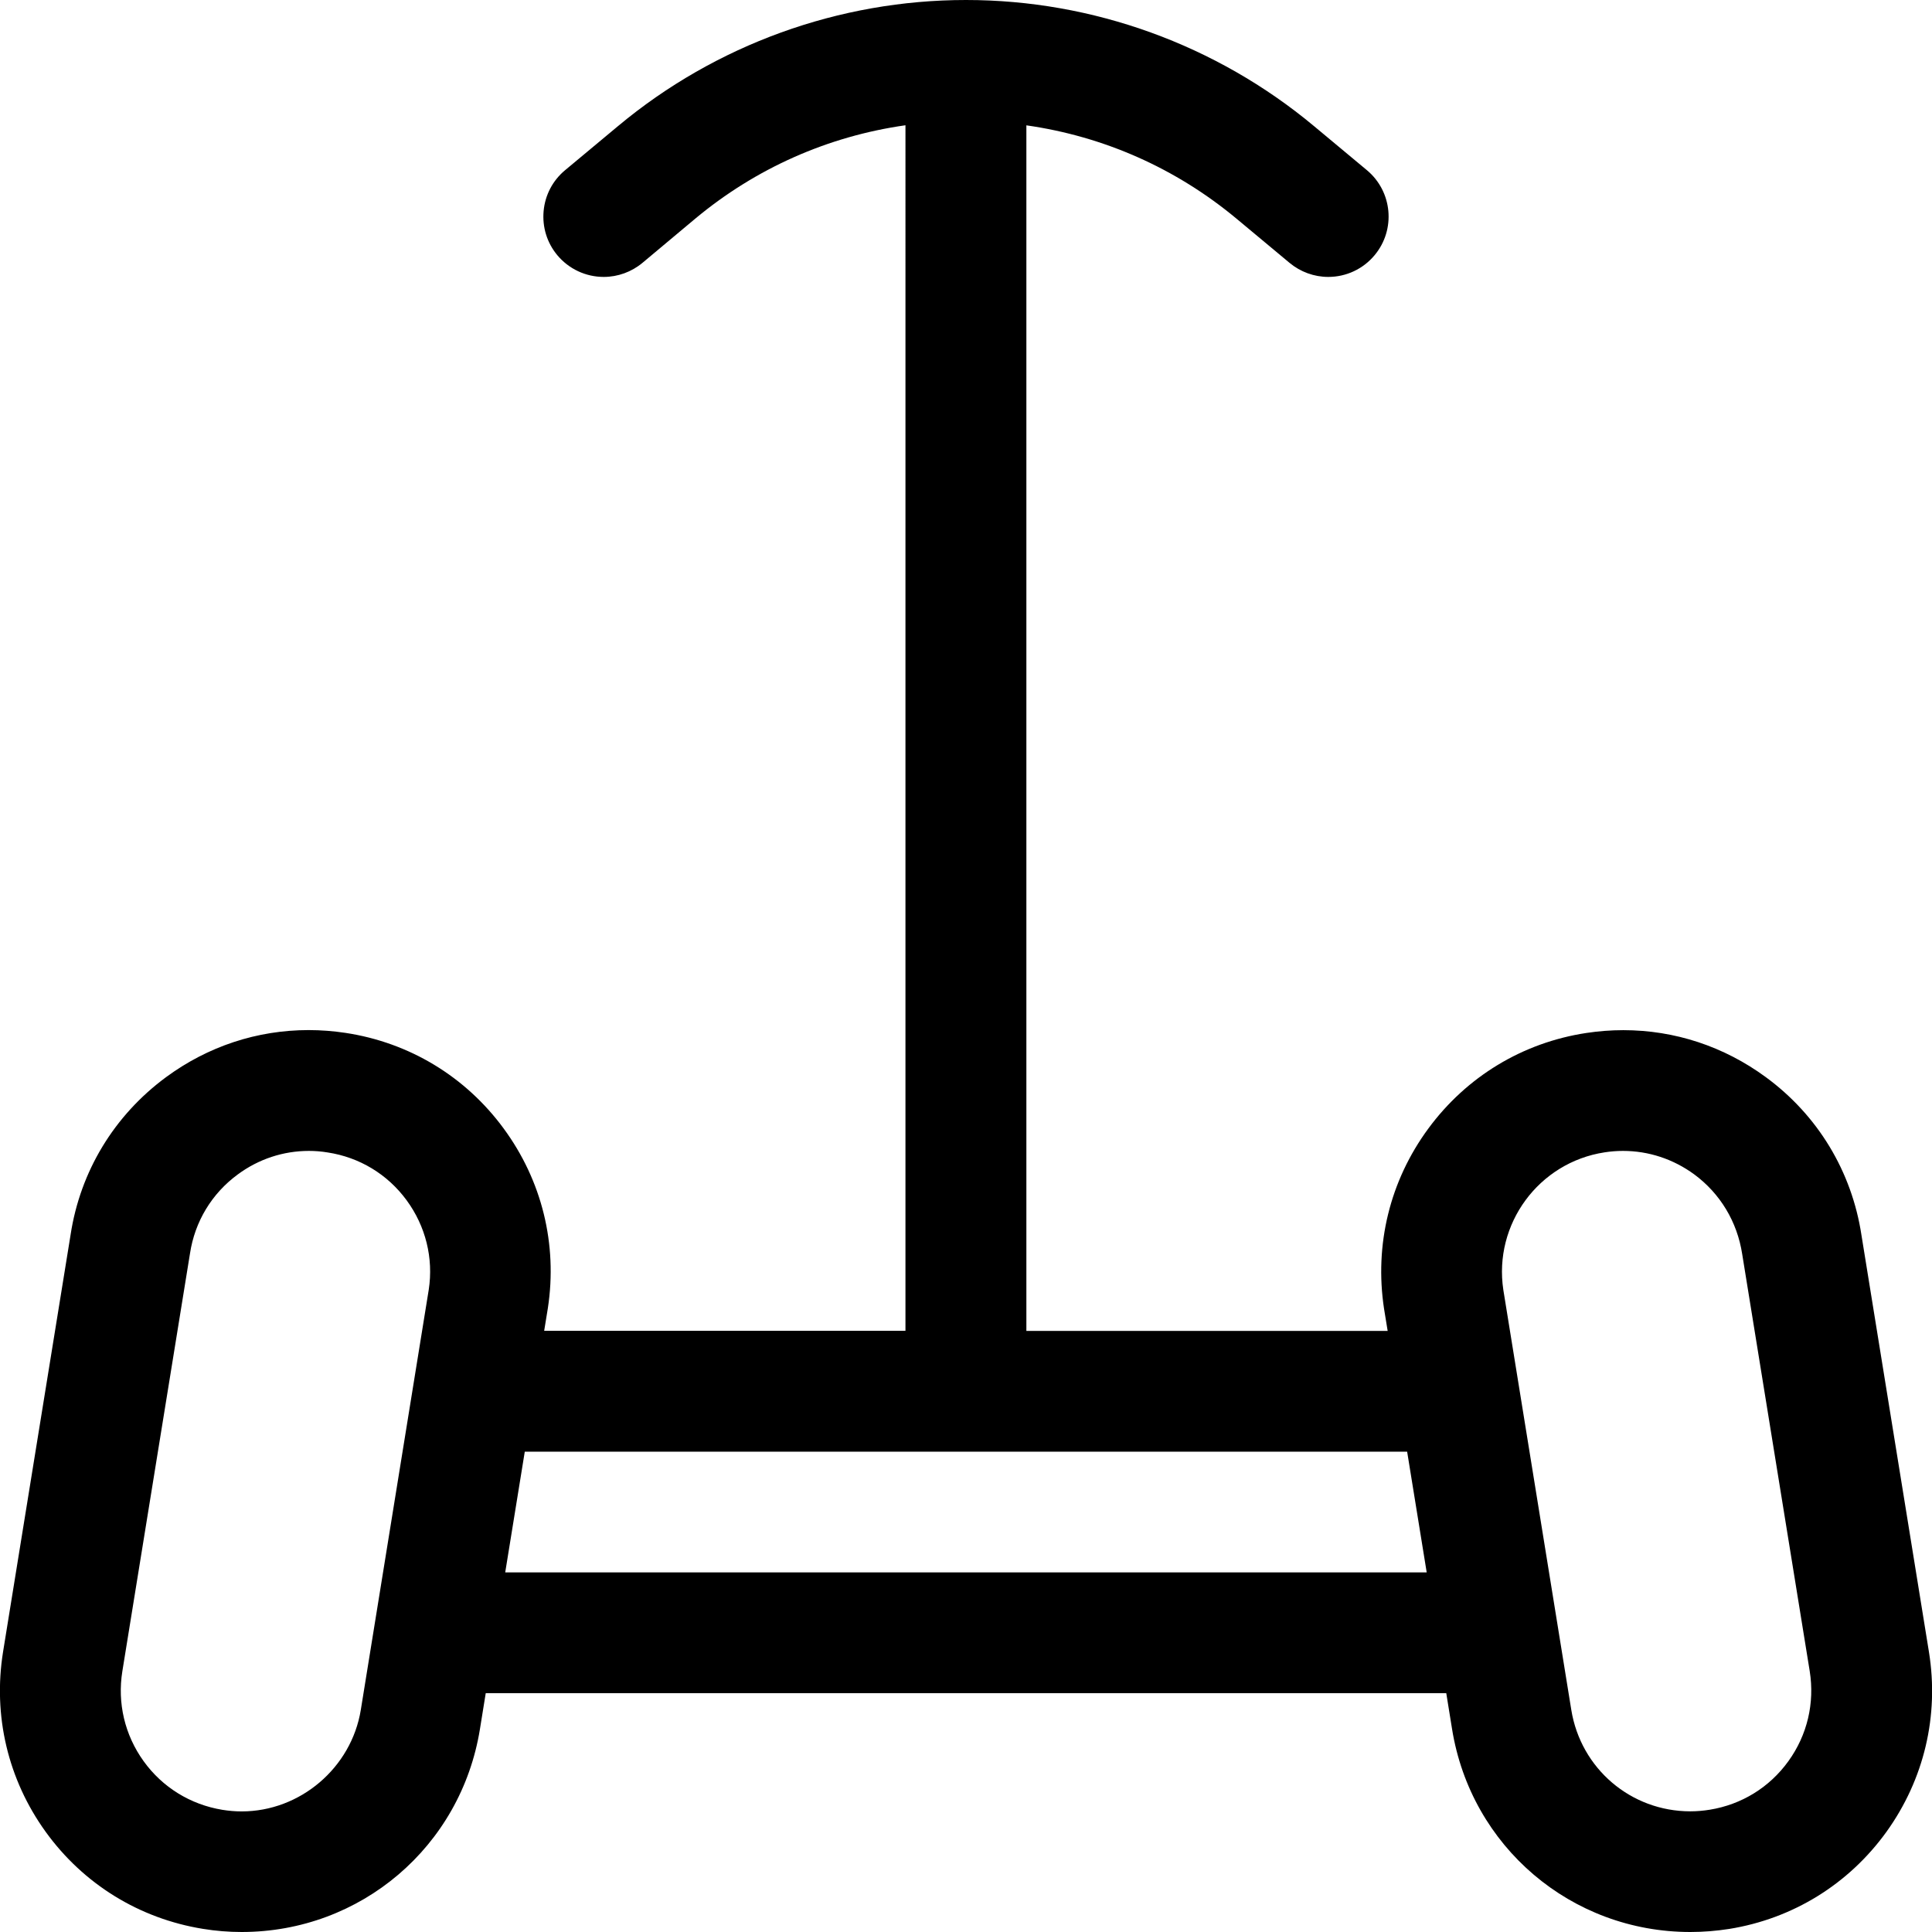 <?xml version="1.0" encoding="utf-8"?>
<!-- Generator: Adobe Illustrator 22.1.0, SVG Export Plug-In . SVG Version: 6.00 Build 0)  -->
<svg version="1.1" id="Layer_1" xmlns="http://www.w3.org/2000/svg" xmlns:xlink="http://www.w3.org/1999/xlink" x="0px" y="0px"
	 viewBox="0 0 24 24" style="enable-background:new 0 0 24 24;" xml:space="preserve">
<title>segway</title>
<g>
	<path d="M20.998,24c-1.479,0-2.724-1.06-2.96-2.521l-0.072-0.446H6.034l-0.072,0.446C5.726,22.94,4.481,24,3.002,24
		c-0.16,0-0.322-0.013-0.481-0.039c-0.791-0.128-1.485-0.556-1.954-1.206c-0.469-0.65-0.656-1.444-0.529-2.235l0.839-5.182
		c0.12-0.787,0.542-1.483,1.187-1.958c0.519-0.382,1.131-0.584,1.77-0.584c0.153,0,0.307,0.012,0.459,0.035
		c0.792,0.12,1.49,0.542,1.964,1.188c0.475,0.646,0.67,1.438,0.549,2.23l-0.046,0.283h4.488V1.556
		c-0.964,0.137-1.859,0.534-2.611,1.16L7.98,3.266C7.845,3.378,7.675,3.44,7.5,3.44c-0.224,0-0.434-0.099-0.577-0.27
		C6.795,3.016,6.735,2.821,6.753,2.622c0.018-0.199,0.113-0.38,0.267-0.508l0.659-0.549C8.89,0.555,10.424,0,12,0
		s3.11,0.556,4.321,1.565l0.659,0.549c0.318,0.265,0.361,0.738,0.096,1.056c-0.143,0.172-0.353,0.27-0.576,0.27
		c-0.175,0-0.345-0.062-0.48-0.174l-0.659-0.549c-0.752-0.626-1.648-1.023-2.611-1.16v14.976h4.488l-0.045-0.276
		c-0.121-0.796,0.073-1.589,0.549-2.236c0.475-0.646,1.172-1.069,1.964-1.189c0.152-0.023,0.306-0.035,0.459-0.035
		c0.639,0,1.251,0.202,1.771,0.584c0.646,0.474,1.068,1.172,1.188,1.964l0.838,5.176c0.128,0.791-0.06,1.584-0.528,2.235
		c-0.469,0.65-1.163,1.079-1.954,1.206C21.32,23.987,21.159,24,20.998,24z M3.838,14.297c-0.319,0-0.625,0.101-0.884,0.292
		c-0.323,0.237-0.534,0.586-0.594,0.983l-0.84,5.188c-0.064,0.396,0.03,0.793,0.264,1.118c0.234,0.325,0.582,0.539,0.977,0.604
		c0.08,0.013,0.161,0.02,0.241,0.02c0.727,0,1.363-0.542,1.48-1.261l0.844-5.22c0.06-0.392-0.038-0.788-0.275-1.111
		s-0.586-0.534-0.982-0.594C3.991,14.303,3.914,14.297,3.838,14.297z M20.161,14.297c-0.076,0-0.153,0.006-0.229,0.018
		c-0.817,0.125-1.381,0.891-1.257,1.709l0.844,5.216c0.118,0.73,0.74,1.261,1.479,1.261c0.08,0,0.161-0.007,0.241-0.02
		c0.396-0.064,0.743-0.278,0.977-0.603c0.235-0.325,0.328-0.722,0.265-1.118l-0.839-5.182c-0.062-0.401-0.273-0.751-0.595-0.989
		C20.786,14.398,20.48,14.297,20.161,14.297z M17.723,19.533l-0.243-1.5H6.519l-0.243,1.5H17.723z"/>
</g>
</svg>

